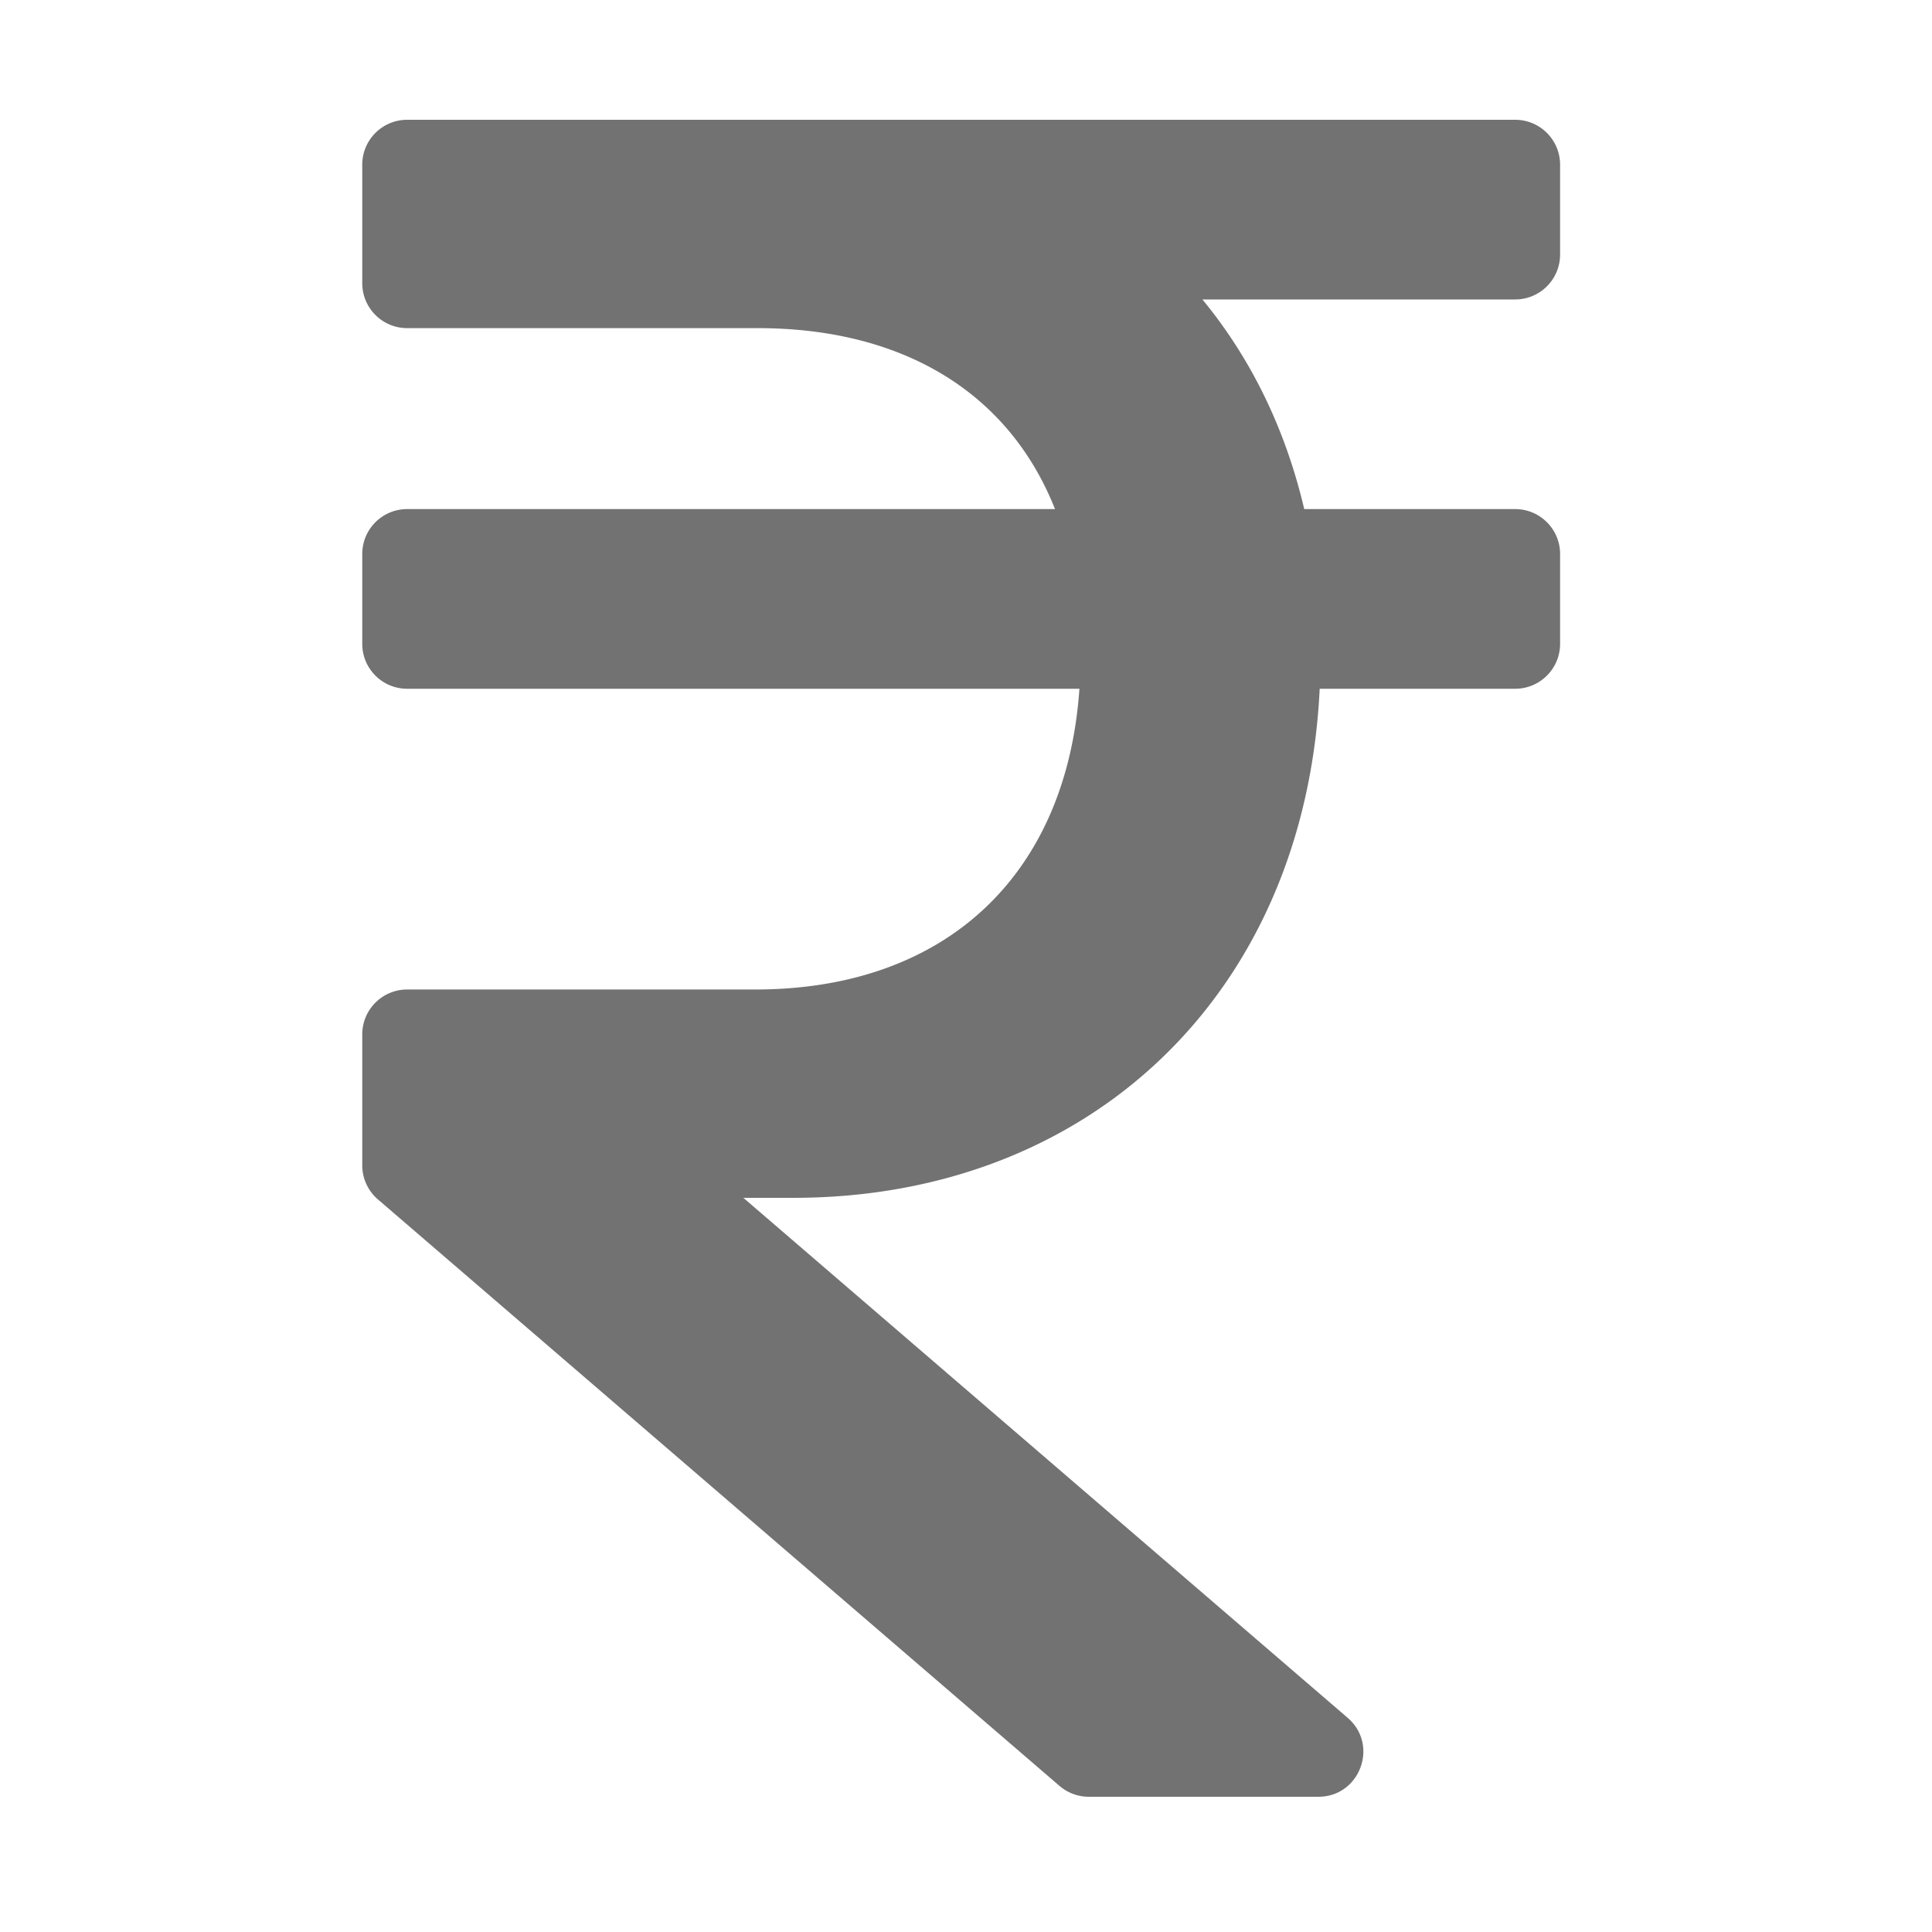 ﻿<?xml version='1.0' encoding='UTF-8'?>
<svg viewBox="-6 0 32 32" xmlns="http://www.w3.org/2000/svg">
  <g transform="matrix(0.062, 0, 0, 0.062, 0, 0)">
    <path d="M308, 80C314.627, 80 320, 74.627 320, 68L320, 44C320, 37.373 314.627, 32 308, 32L12, 32C5.373, 32 0, 37.373 0, 44L0, 75.659C0, 82.286 5.373, 87.659 12, 87.659L105.61, 87.659C144.675, 87.659 172.813, 105.059 185.068, 136L12, 136C5.373, 136 0, 141.373 0, 148L0, 172C0, 178.627 5.373, 184 12, 184L191.59, 184C188.16, 233.738 155.913, 264.341 104.975, 264.341L12, 264.341C5.373, 264.341 0, 269.714 0, 276.341L0, 311.315C0, 314.81 1.524, 318.131 4.173, 320.411L186.267, 477.096A11.996 11.996 0 0 0 194.094, 480L255.42, 480C266.55, 480 271.683, 466.163 263.247, 458.904L101.818, 320L115.128, 320C194.13, 320 251.846, 265.743 255.778, 184L308, 184C314.627, 184 320, 178.627 320, 172L320, 148C320, 141.373 314.627, 136 308, 136L251.646, 136C246.579, 114.364 237.237, 95.503 224.444, 80L308, 80z" fill="#727272" fill-opacity="1" class="Black" />
  </g>
</svg>